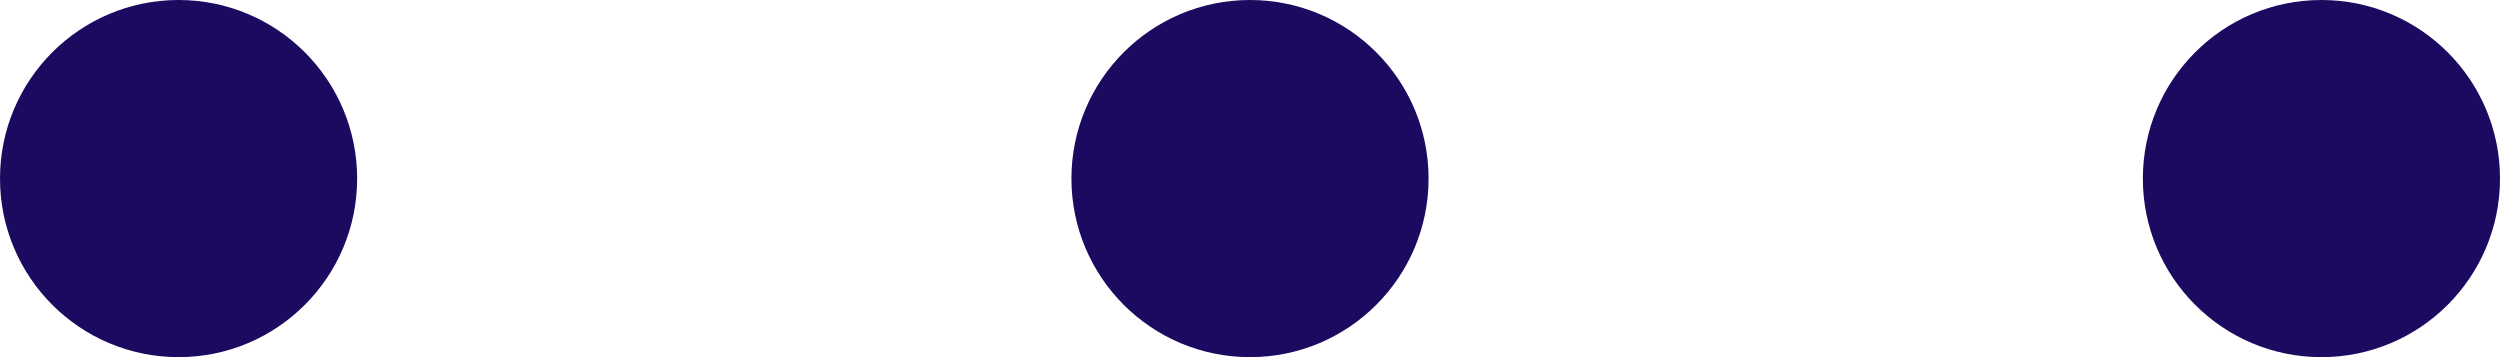 <svg width="56" height="8" viewBox="0 0 56 8" fill="none" xmlns="http://www.w3.org/2000/svg">
<circle cx="4" cy="4" r="3.5" fill="#1B0A60" stroke="#1B0A60"/>
<circle cx="28" cy="4" r="3.5" fill="#1B0A60" stroke="#1B0A60"/>
<circle cx="52" cy="4" r="4" fill="#1B0A60"/>
</svg>
